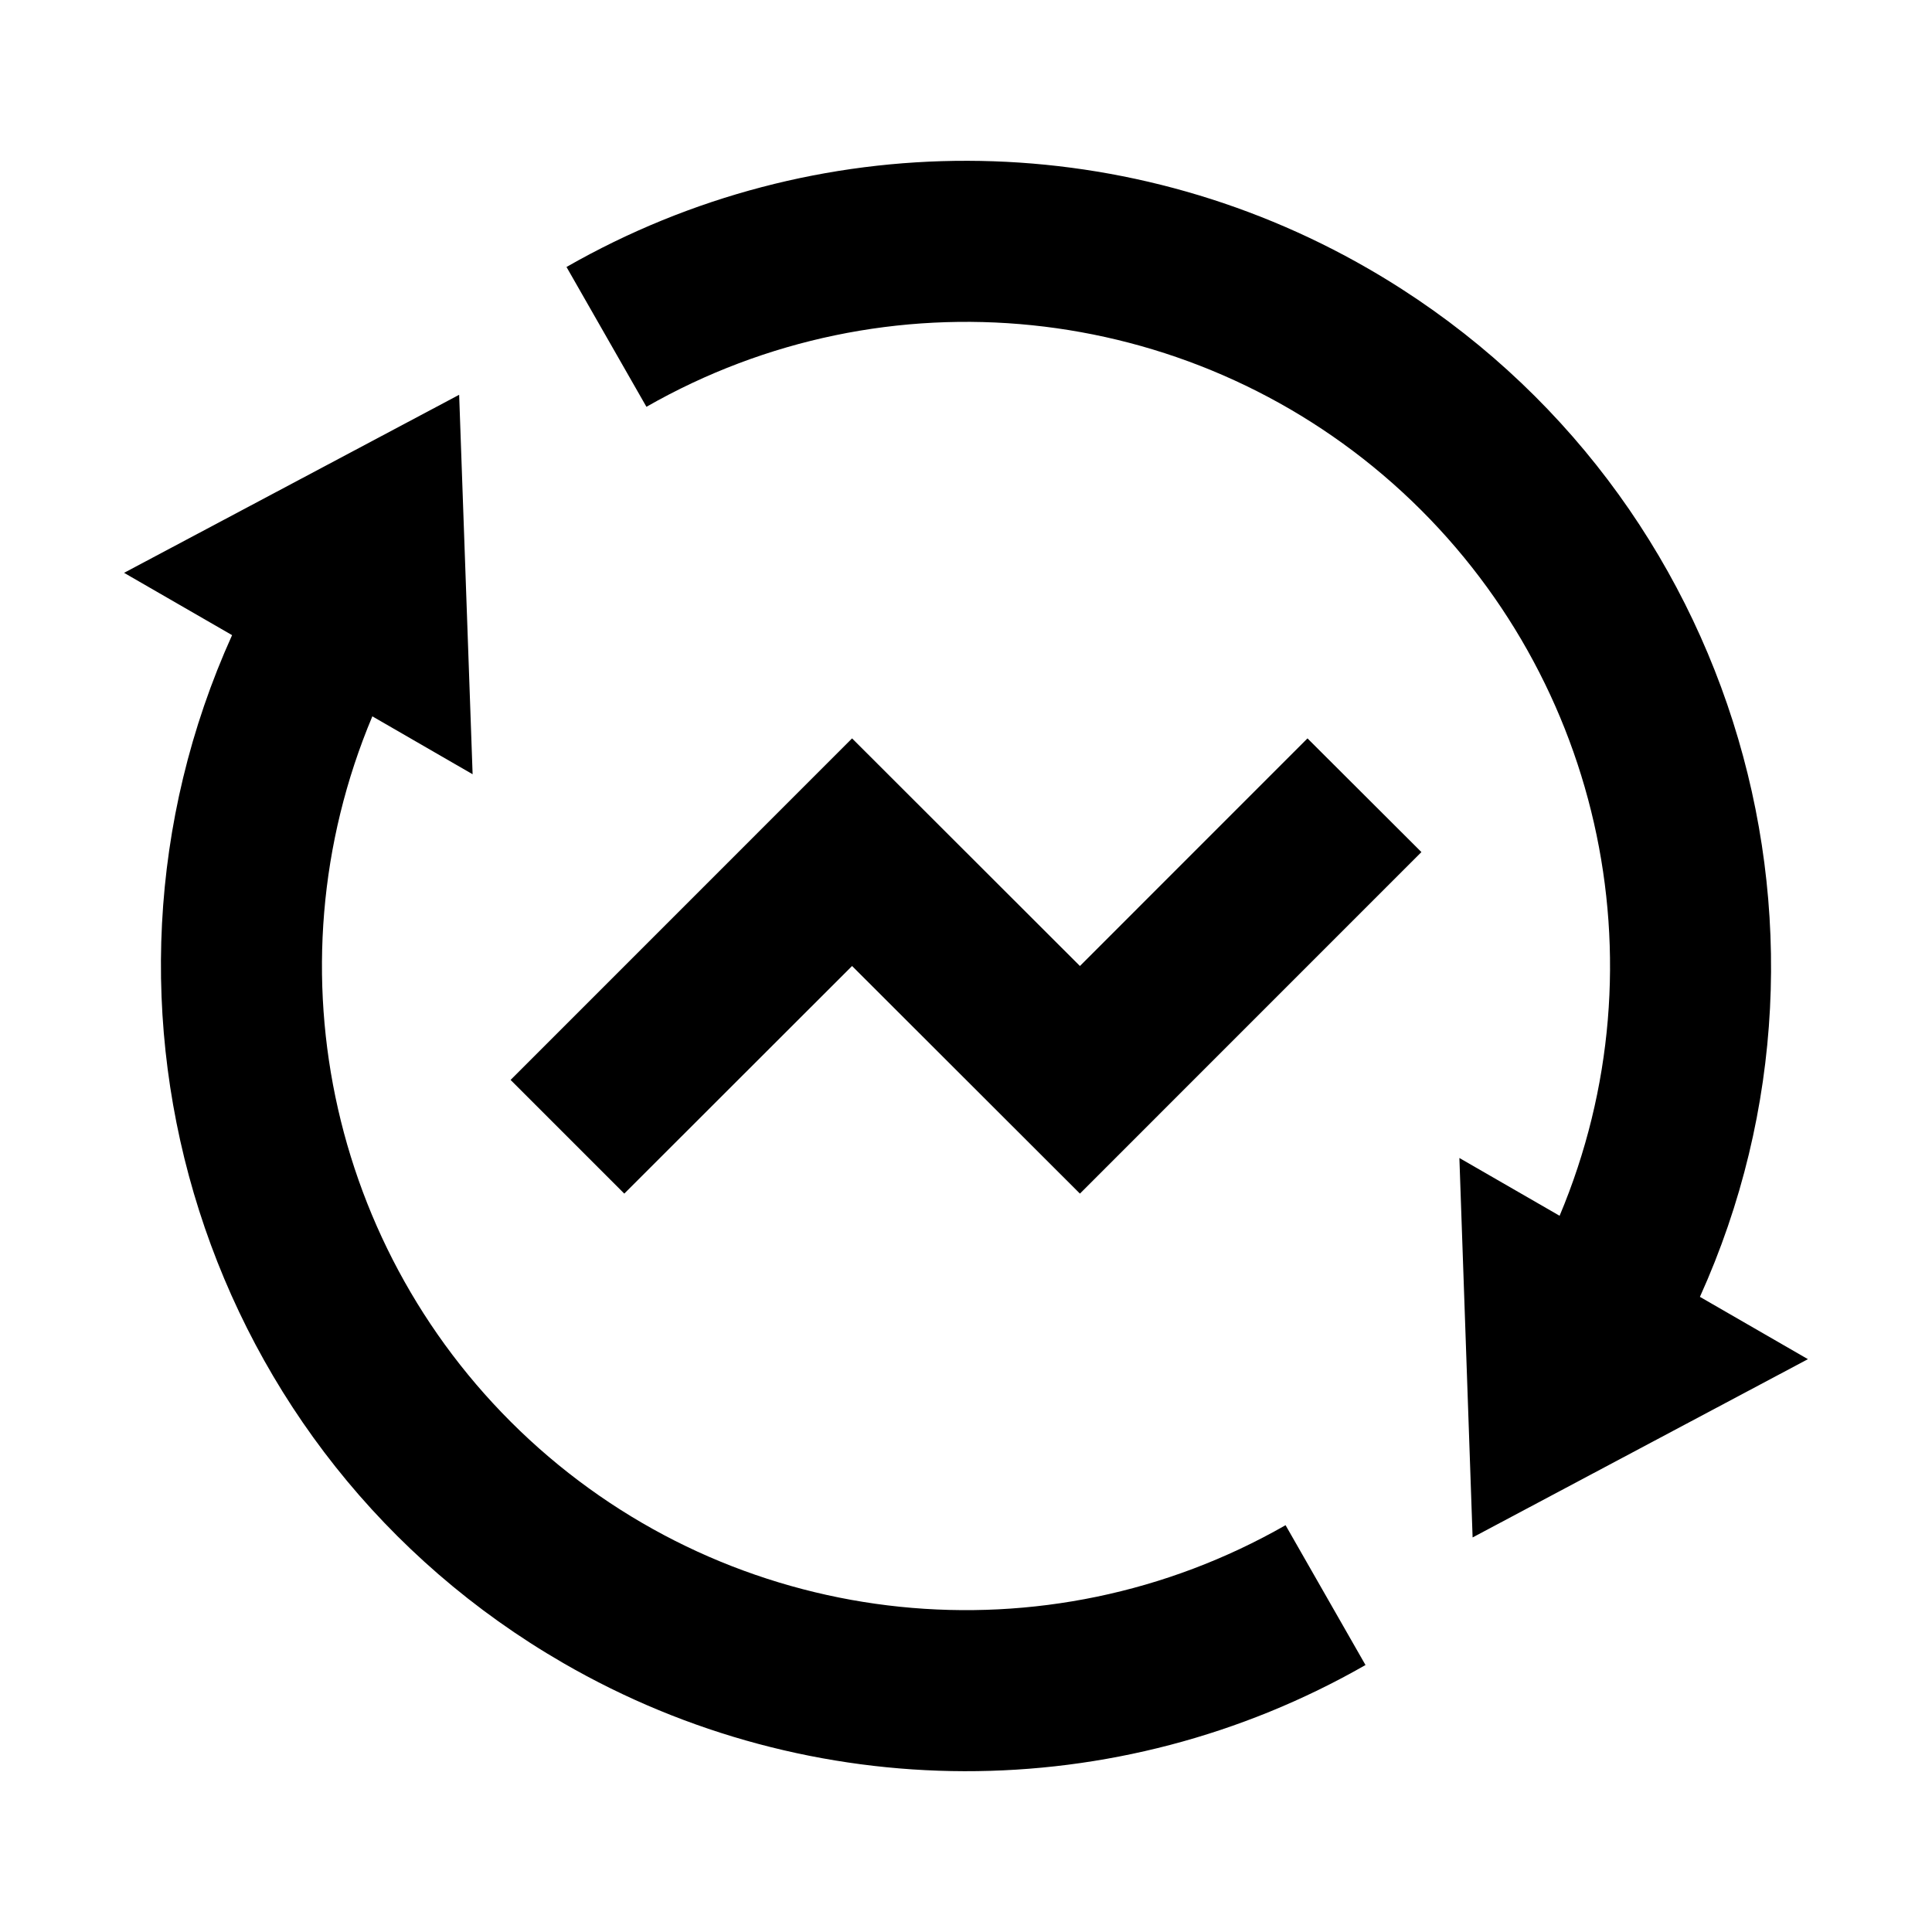 <?xml version="1.0" encoding="UTF-8"?>
<svg xmlns="http://www.w3.org/2000/svg" xmlns:xlink="http://www.w3.org/1999/xlink" width="32" height="32" viewBox="0 0 32 32" version="1.1">
<g id="surface1">
<path style=" stroke:none;fill-rule:nonzero;fill:rgb(0%,0%,0%);fill-opacity:1;" d="M 25.832 20.137 C 27.605 15.922 26.496 11.047 23.074 8.012 C 19.652 4.98 14.676 4.469 10.707 6.738 L 9.383 4.422 C 13.5 2.066 18.559 2.078 22.668 4.453 C 28.652 7.91 30.945 15.309 28.156 21.48 L 29.945 22.512 L 24.391 25.465 L 24.172 19.18 Z M 6.168 11.863 C 4.395 16.078 5.504 20.953 8.926 23.988 C 12.348 27.02 17.324 27.531 21.293 25.262 L 22.617 27.578 C 18.5 29.934 13.441 29.922 9.332 27.547 C 3.348 24.09 1.055 16.691 3.844 10.52 L 2.055 9.488 L 7.605 6.539 L 7.828 12.824 L 6.164 11.863 Z M 17.887 19.77 L 14.113 16 L 10.34 19.77 L 8.457 17.887 L 14.113 12.23 L 17.887 16 L 21.656 12.23 L 23.543 14.113 Z M 17.887 19.77 "/>
</g>
</svg>
